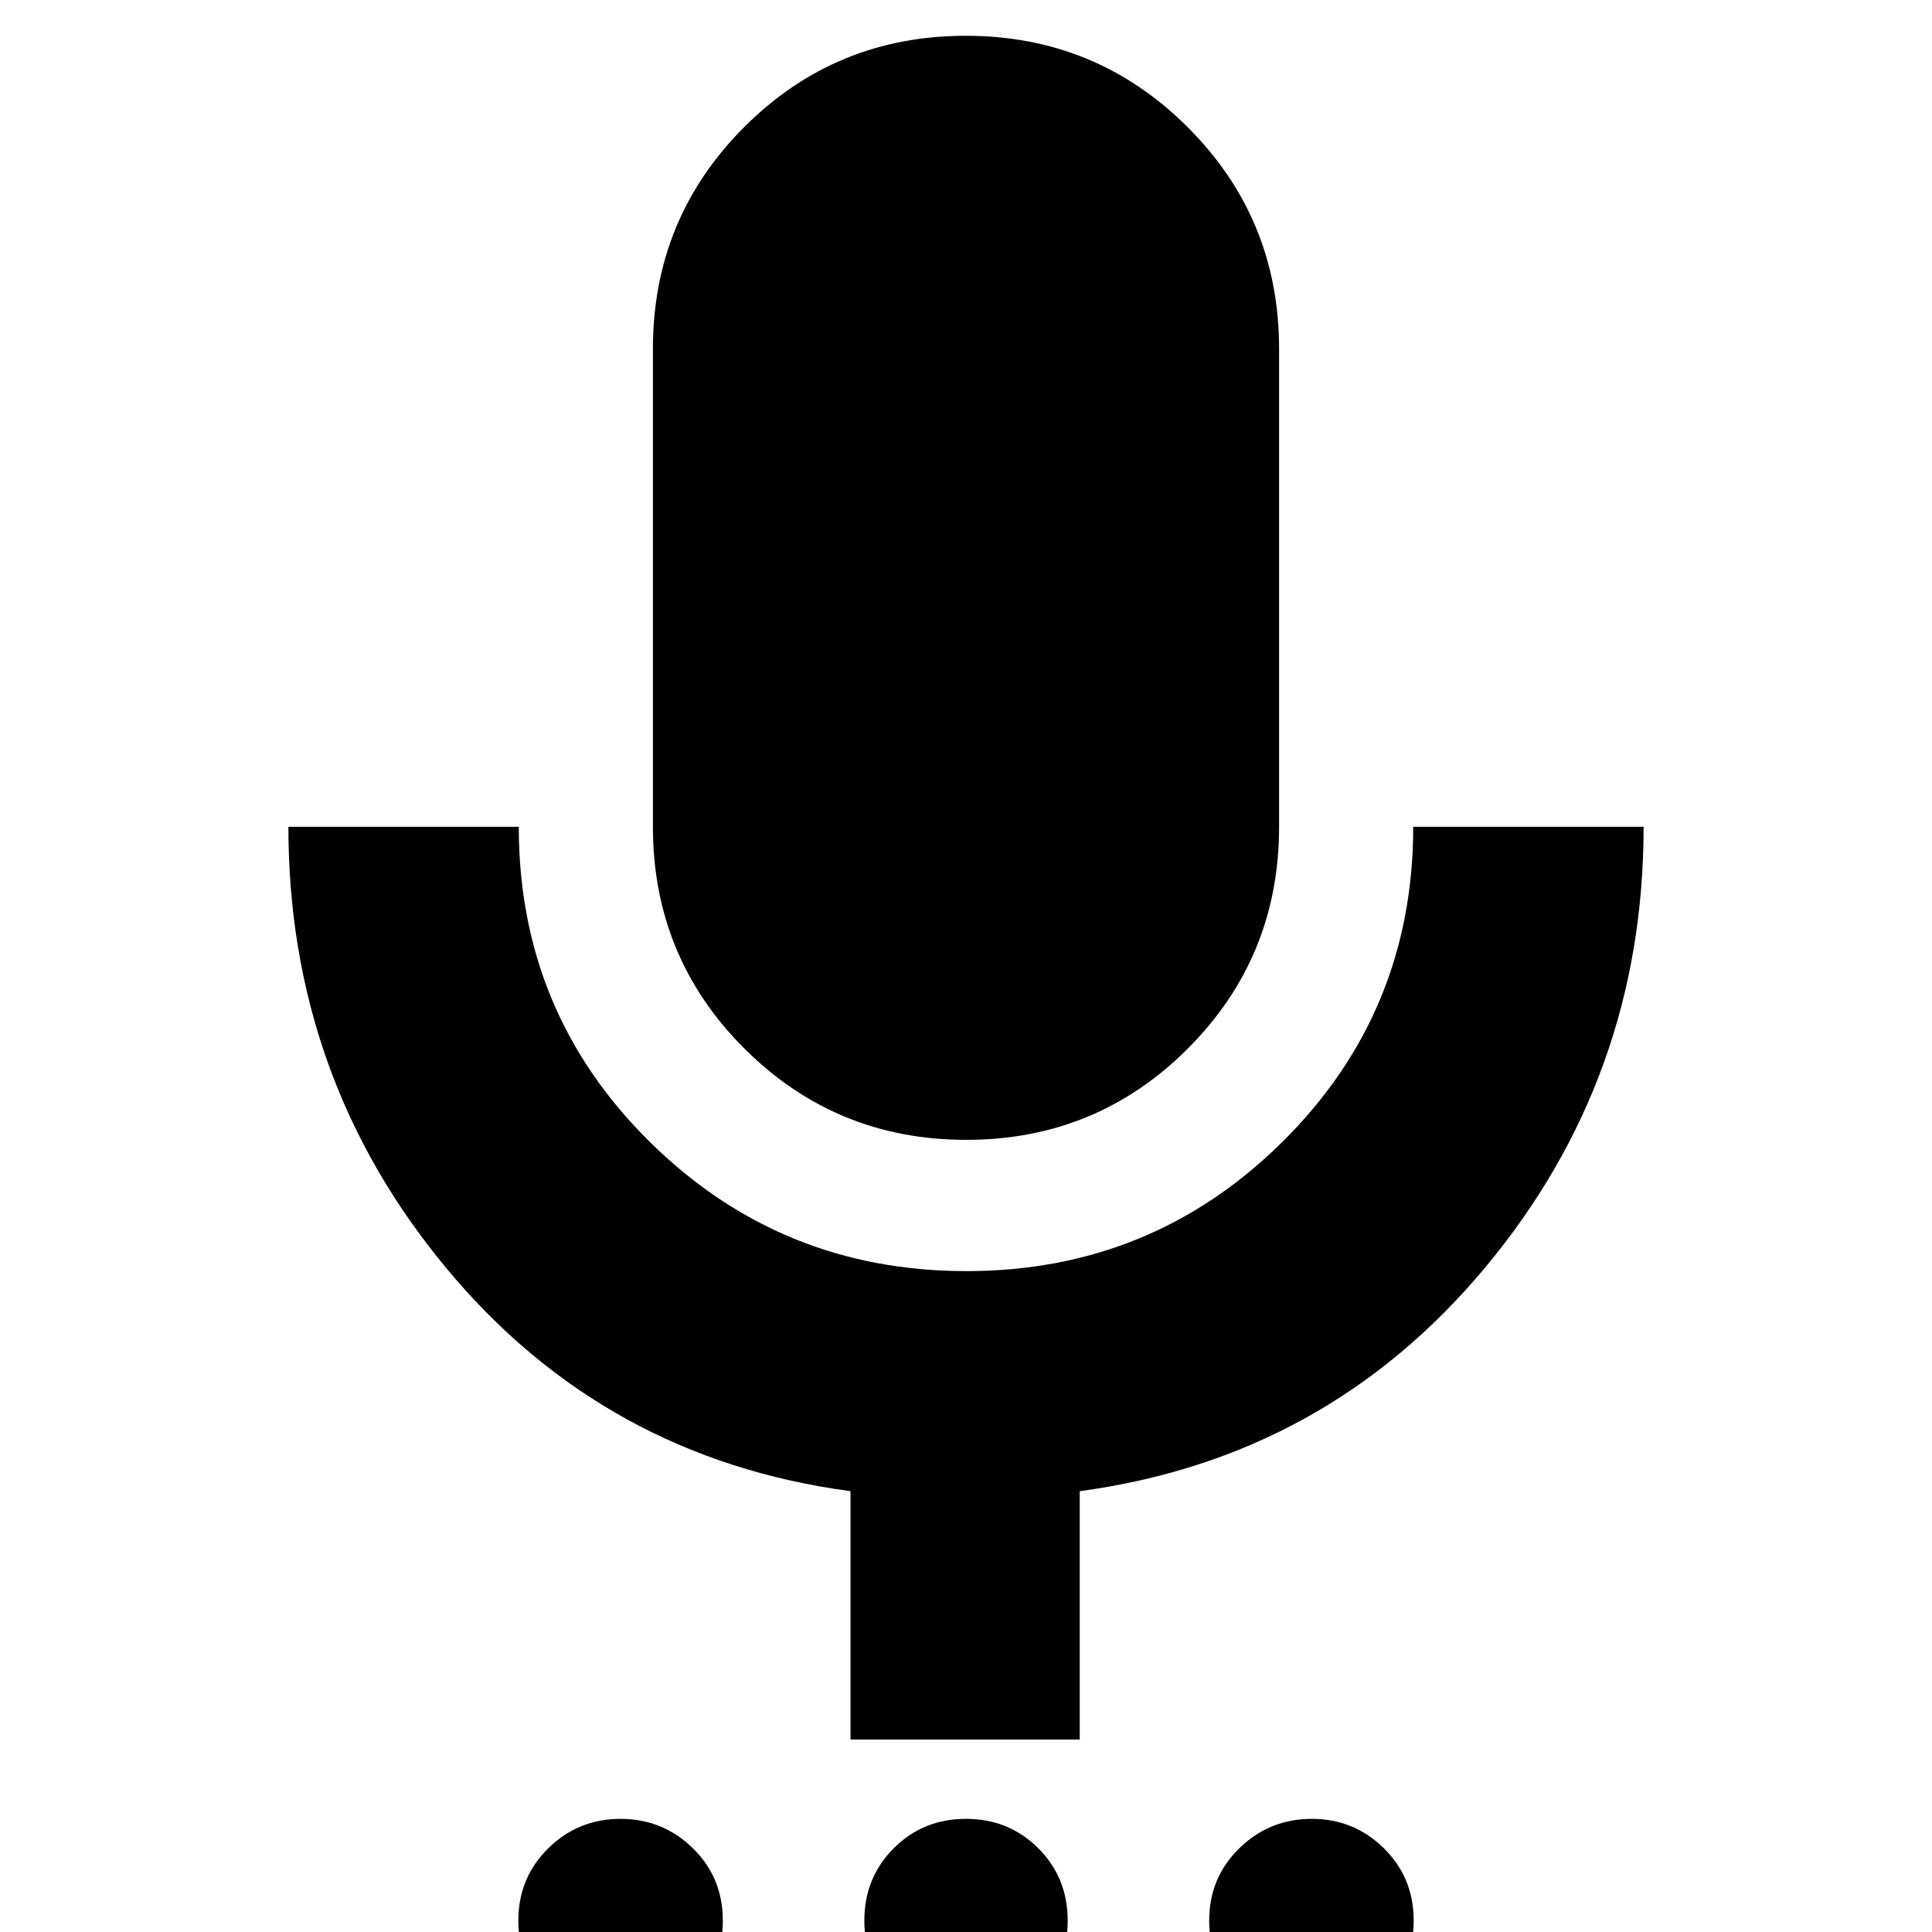 <svg xmlns="http://www.w3.org/2000/svg" height="24" viewBox="0 -960 960 960" width="24"><path d="M308.13 44.83q-20.91 0-35.74-14.59-14.83-14.59-14.83-35.89 0-21.31 14.87-35.94 14.87-14.63 35.89-14.63 21.03 0 35.94 14.59 14.91 14.6 14.91 35.9 0 21.3-14.95 35.93-14.95 14.63-36.09 14.63Zm171.91 0q-21.3 0-35.93-14.59-14.63-14.59-14.63-35.89 0-21.31 14.59-35.94 14.59-14.63 35.89-14.63t35.93 14.59q14.63 14.6 14.63 35.9 0 21.3-14.59 35.93-14.59 14.63-35.89 14.63Zm171.64 0q-21.03 0-35.94-14.59-14.91-14.59-14.91-35.89 0-21.31 14.95-35.94 14.95-14.63 36.09-14.63 20.91 0 35.74 14.59 14.83 14.6 14.83 35.9 0 21.3-14.87 35.93-14.87 14.63-35.89 14.63ZM480.12-393.61q-64.77 0-110.23-45.37-45.46-45.37-45.46-110.19v-237.48q0-64.82 45.34-110.19 45.34-45.38 110.11-45.38t110.23 45.38q45.46 45.37 45.46 110.19v237.48q0 64.82-45.34 110.19-45.34 45.37-110.11 45.37ZM422.61-95.65v-123.39q-122.45-16.39-200.88-110.87-78.43-94.48-78.43-219.26h114.48q0 92.26 65.05 156.52t157.34 64.26q92.3 0 157.17-64.34 64.88-64.34 64.88-156.44H816.7q0 124.65-78.83 219.11-78.83 94.45-201.35 111.02v123.39H422.61Z"/></svg>